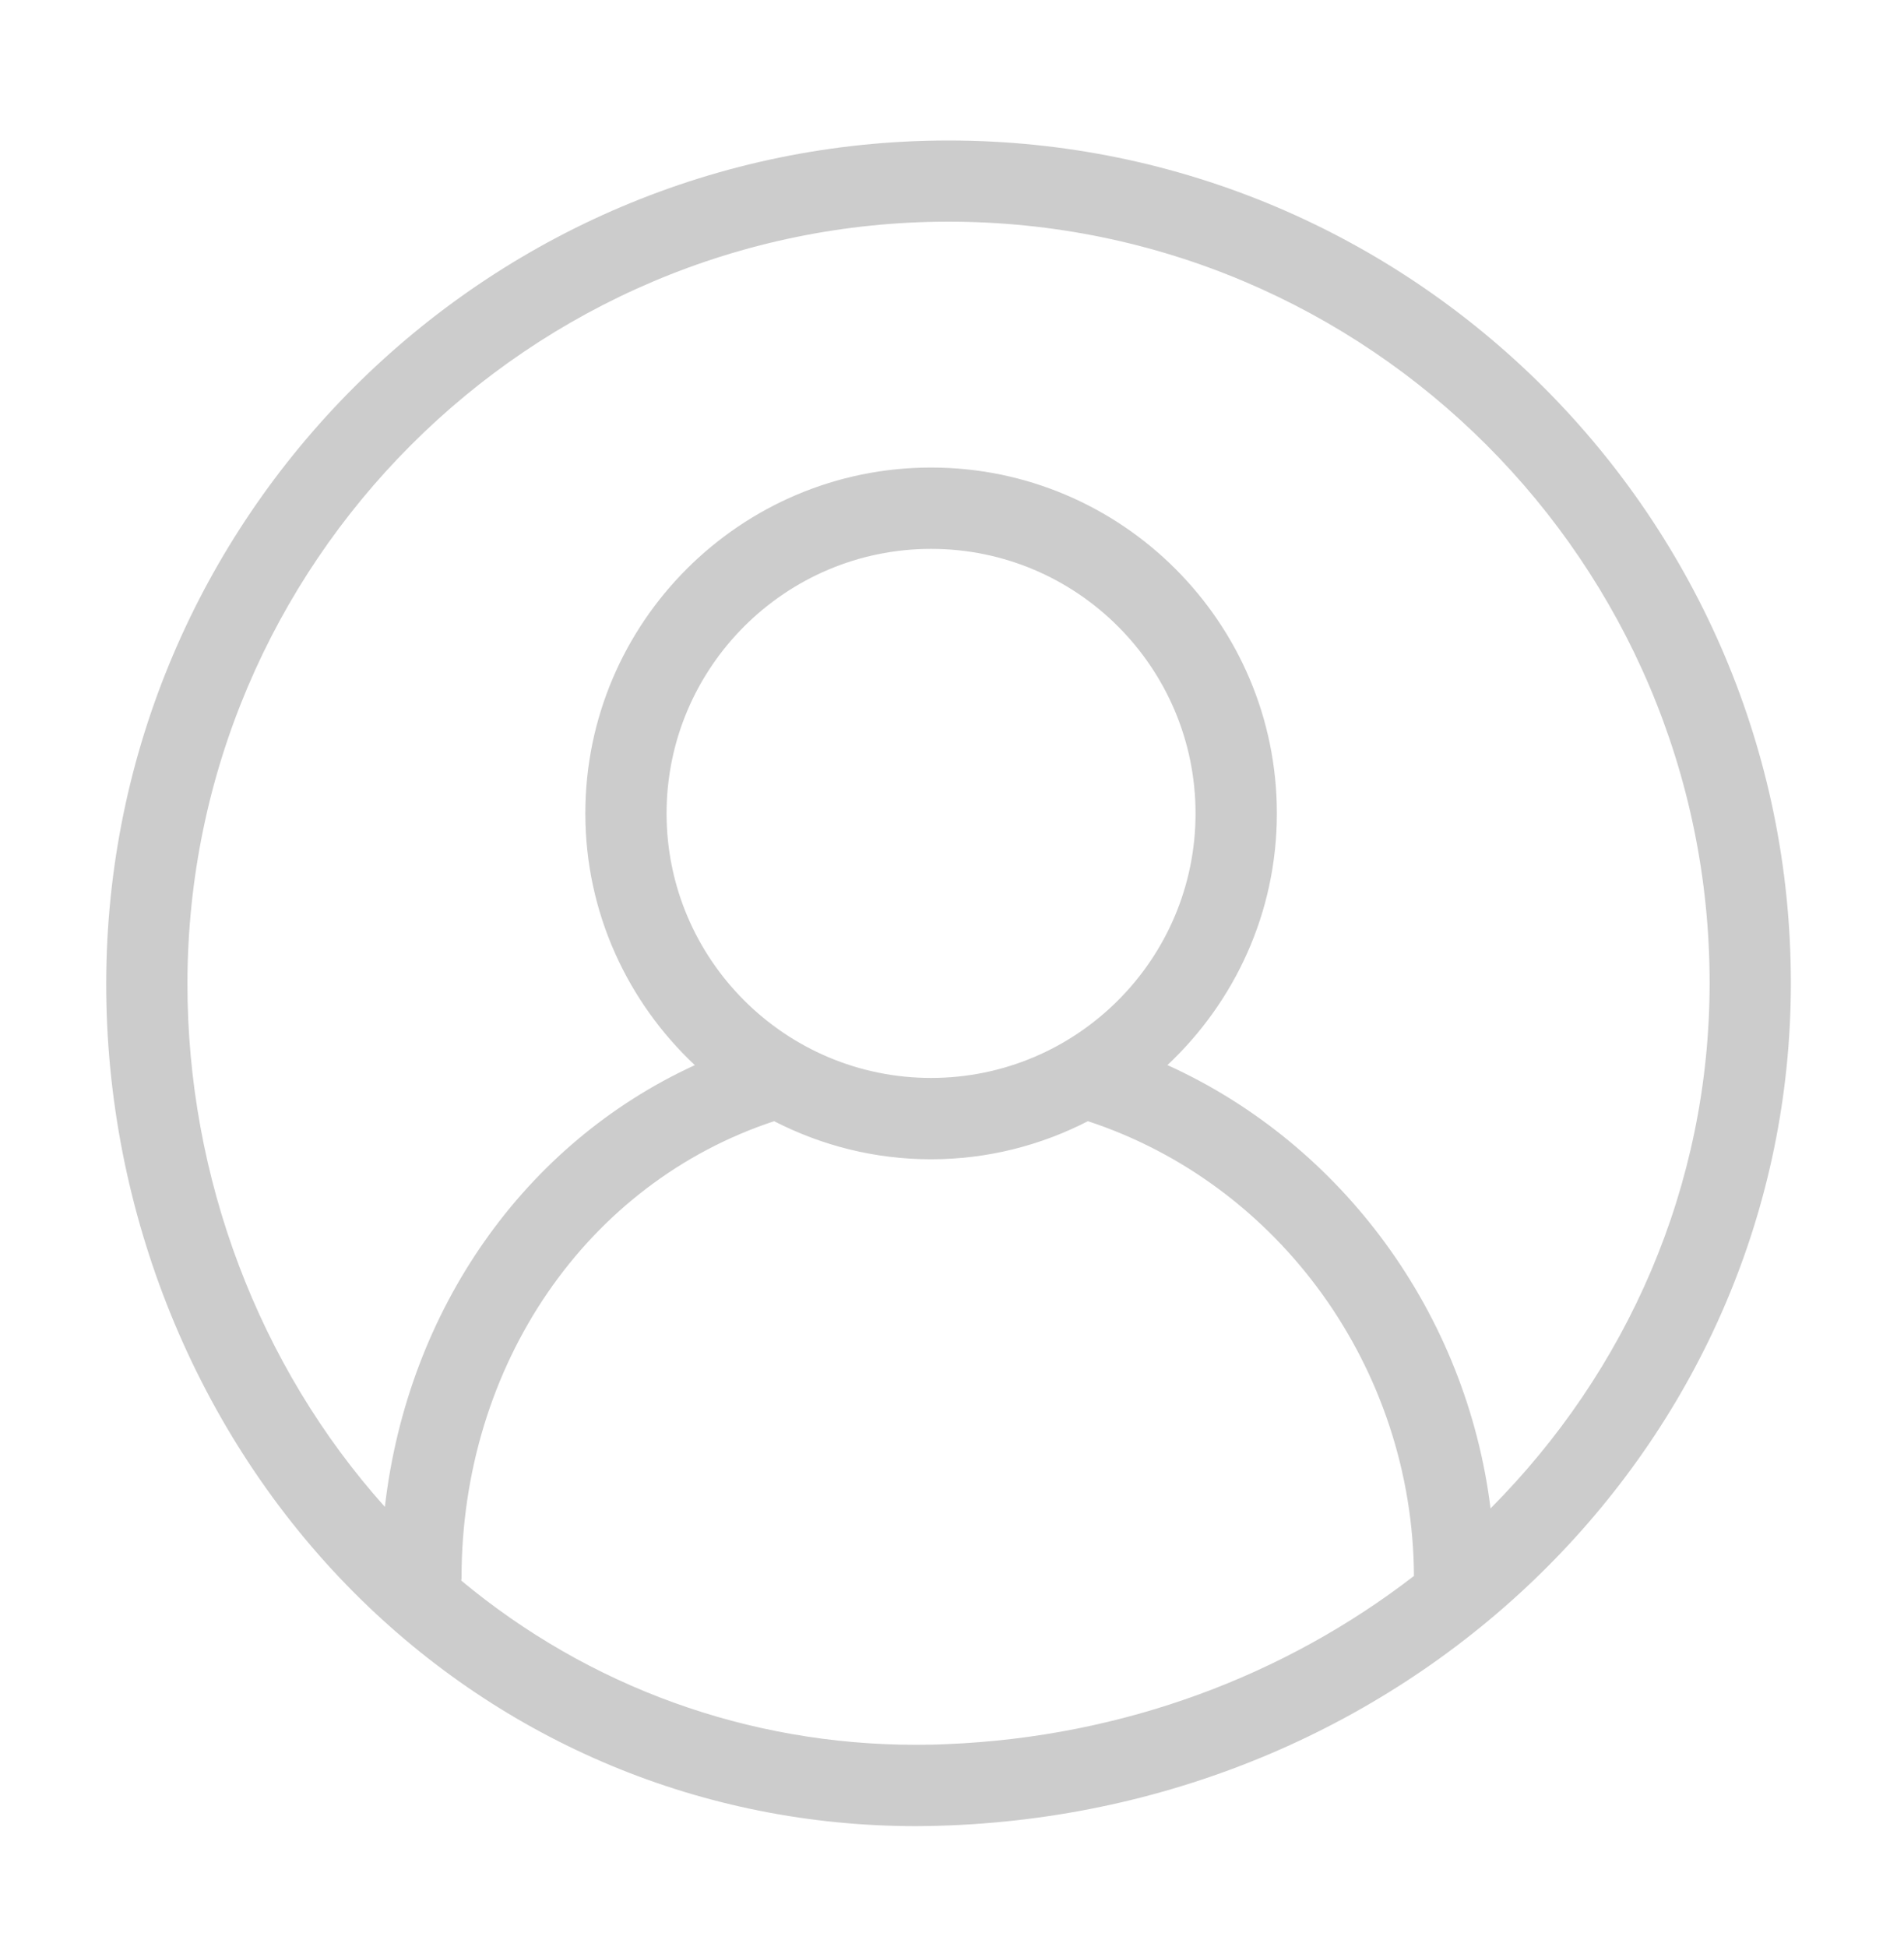 <?xml version="1.0" encoding="utf-8"?>
<!-- Generator: Adobe Illustrator 16.0.0, SVG Export Plug-In . SVG Version: 6.00 Build 0)  -->
<!DOCTYPE svg PUBLIC "-//W3C//DTD SVG 1.1//EN" "http://www.w3.org/Graphics/SVG/1.1/DTD/svg11.dtd">
<svg version="1.1" id="Layer_1" xmlns="http://www.w3.org/2000/svg" xmlns:xlink="http://www.w3.org/1999/xlink" x="0px" y="0px"
	 width="22.5px" height="23px" viewBox="16.417 0.5 22.5 23" enable-background="new 16.417 0.5 22.5 23" xml:space="preserve">
<path fill="#CCCCCC" d="M27.626,2.16c-5.48,0-9.946,4.465-9.954,9.954c-0.004,2.709,1.065,5.336,2.933,7.207
	c1.774,1.776,4.131,2.755,6.637,2.755c0.134,0,0.269-0.003,0.404-0.009c5.571-0.228,9.934-4.6,9.934-9.953
	C37.58,6.625,33.115,2.16,27.626,2.16z M27.606,21.107c-0.122,0.006-0.244,0.008-0.364,0.008c-1.984,0-3.864-0.684-5.374-1.94
	c0-0.01,0.003-0.019,0.003-0.028c0-2.523,1.479-4.669,3.694-5.4c0.557,0.286,1.186,0.45,1.854,0.45c0.668,0,1.297-0.164,1.854-0.45
	c2.268,0.745,3.841,2.926,3.853,5.373C31.611,20.29,29.704,21.021,27.606,21.107z M27.42,13.236c-1.724,0-3.126-1.402-3.126-3.125
	s1.402-3.126,3.126-3.126s3.125,1.402,3.125,3.126C30.545,11.834,29.144,13.236,27.42,13.236z M34.031,18.322
	c-0.285-2.297-1.746-4.298-3.818-5.238c0.794-0.746,1.293-1.801,1.293-2.974c0-2.253-1.833-4.086-4.086-4.086
	s-4.086,1.833-4.086,4.086c0,1.173,0.5,2.229,1.294,2.975c-2.014,0.924-3.393,2.887-3.663,5.219
	c-1.491-1.664-2.336-3.893-2.333-6.19c0.008-4.959,4.042-8.995,8.994-8.995c4.959,0,8.994,4.035,8.994,8.994
	C36.62,14.52,35.639,16.707,34.031,18.322z"/>
</svg>

